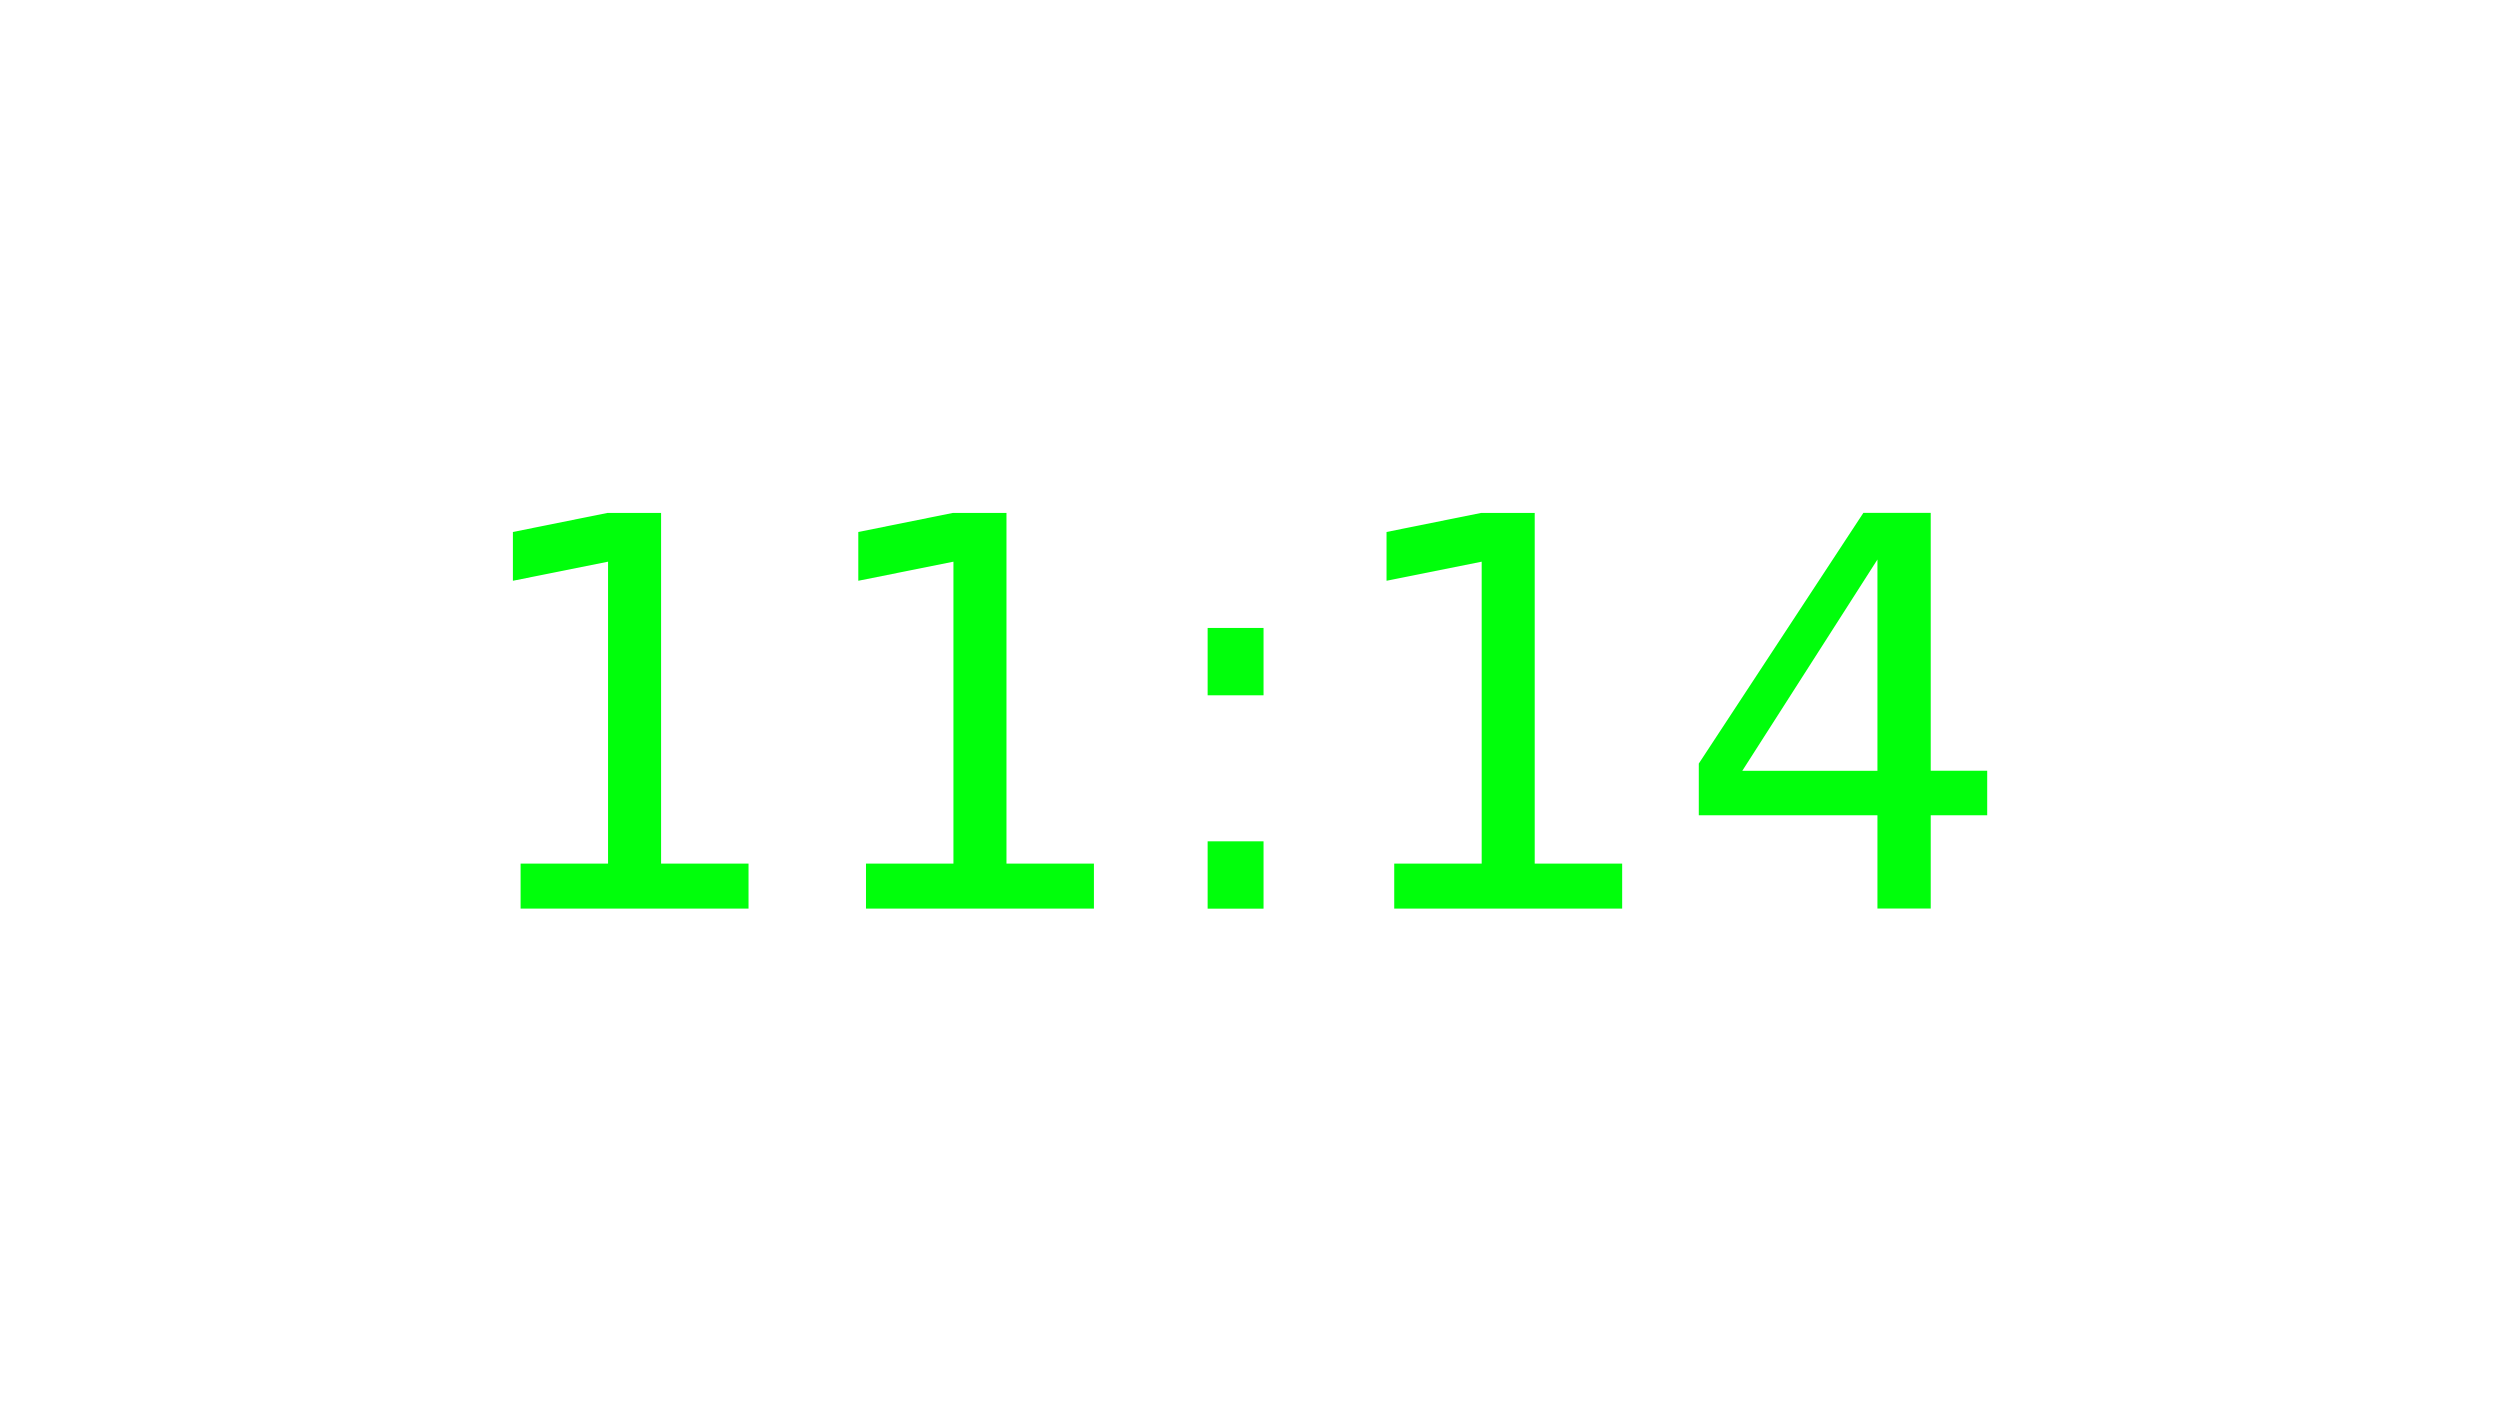 <?xml version="1.0" encoding="UTF-8" standalone="no"?>
<svg
   xmlns:dc="http://purl.org/dc/elements/1.1/"
   xmlns:cc="http://creativecommons.org/ns#"
   xmlns:rdf="http://www.w3.org/1999/02/22-rdf-syntax-ns#"
   xmlns:svg="http://www.w3.org/2000/svg"
   xmlns="http://www.w3.org/2000/svg"
   id="svg8"
   version="1.1"
   viewBox="0 0 48.742 27.715"
   height="27.715mm"
   width="48.742mm">
  <defs
     id="defs2" />
  <g
     transform="translate(-0.99,-2.228)"
     id="layer1">
    <g
       transform="translate(-9.827,-20.789)"
       id="text819"
       style="font-style:normal;font-weight:normal;font-size:10.583px;line-height:1.25;font-family:sans-serif;letter-spacing:0px;word-spacing:0px;fill:#00ff0b;fill-opacity:1;stroke:none;stroke-width:0.265"
       aria-label="11:14">
      <path
         id="path840"
         style="fill:#00ff0b;fill-opacity:1;stroke-width:0.265"
         d="m 20.967,39.854 h 1.705 v -5.886 l -1.855,0.372 v -0.951 l 1.845,-0.372 h 1.044 v 6.837 h 1.705 v 0.878 h -4.444 z" />
      <path
         id="path842"
         style="fill:#00ff0b;fill-opacity:1;stroke-width:0.265"
         d="m 27.701,39.854 h 1.705 v -5.886 l -1.855,0.372 v -0.951 l 1.845,-0.372 h 1.044 v 6.837 h 1.705 v 0.878 h -4.444 z" />
      <path
         id="path844"
         style="fill:#00ff0b;fill-opacity:1;stroke-width:0.265"
         d="m 34.362,39.42 h 1.09 v 1.313 h -1.09 z m 0,-4.16 h 1.09 v 1.313 h -1.09 z" />
      <path
         id="path846"
         style="fill:#00ff0b;fill-opacity:1;stroke-width:0.265"
         d="m 38,39.854 h 1.705 v -5.886 l -1.855,0.372 v -0.951 l 1.845,-0.372 h 1.044 v 6.837 h 1.705 v 0.878 h -4.444 z" />
      <path
         id="path848"
         style="fill:#00ff0b;fill-opacity:1;stroke-width:0.265"
         d="m 47.421,33.926 -2.635,4.119 h 2.635 z m -0.274,-0.91 h 1.313 v 5.028 h 1.101 v 0.868 h -1.101 v 1.819 h -1.039 v -1.819 h -3.483 v -1.008 z" />
    </g>
  </g>
</svg>
